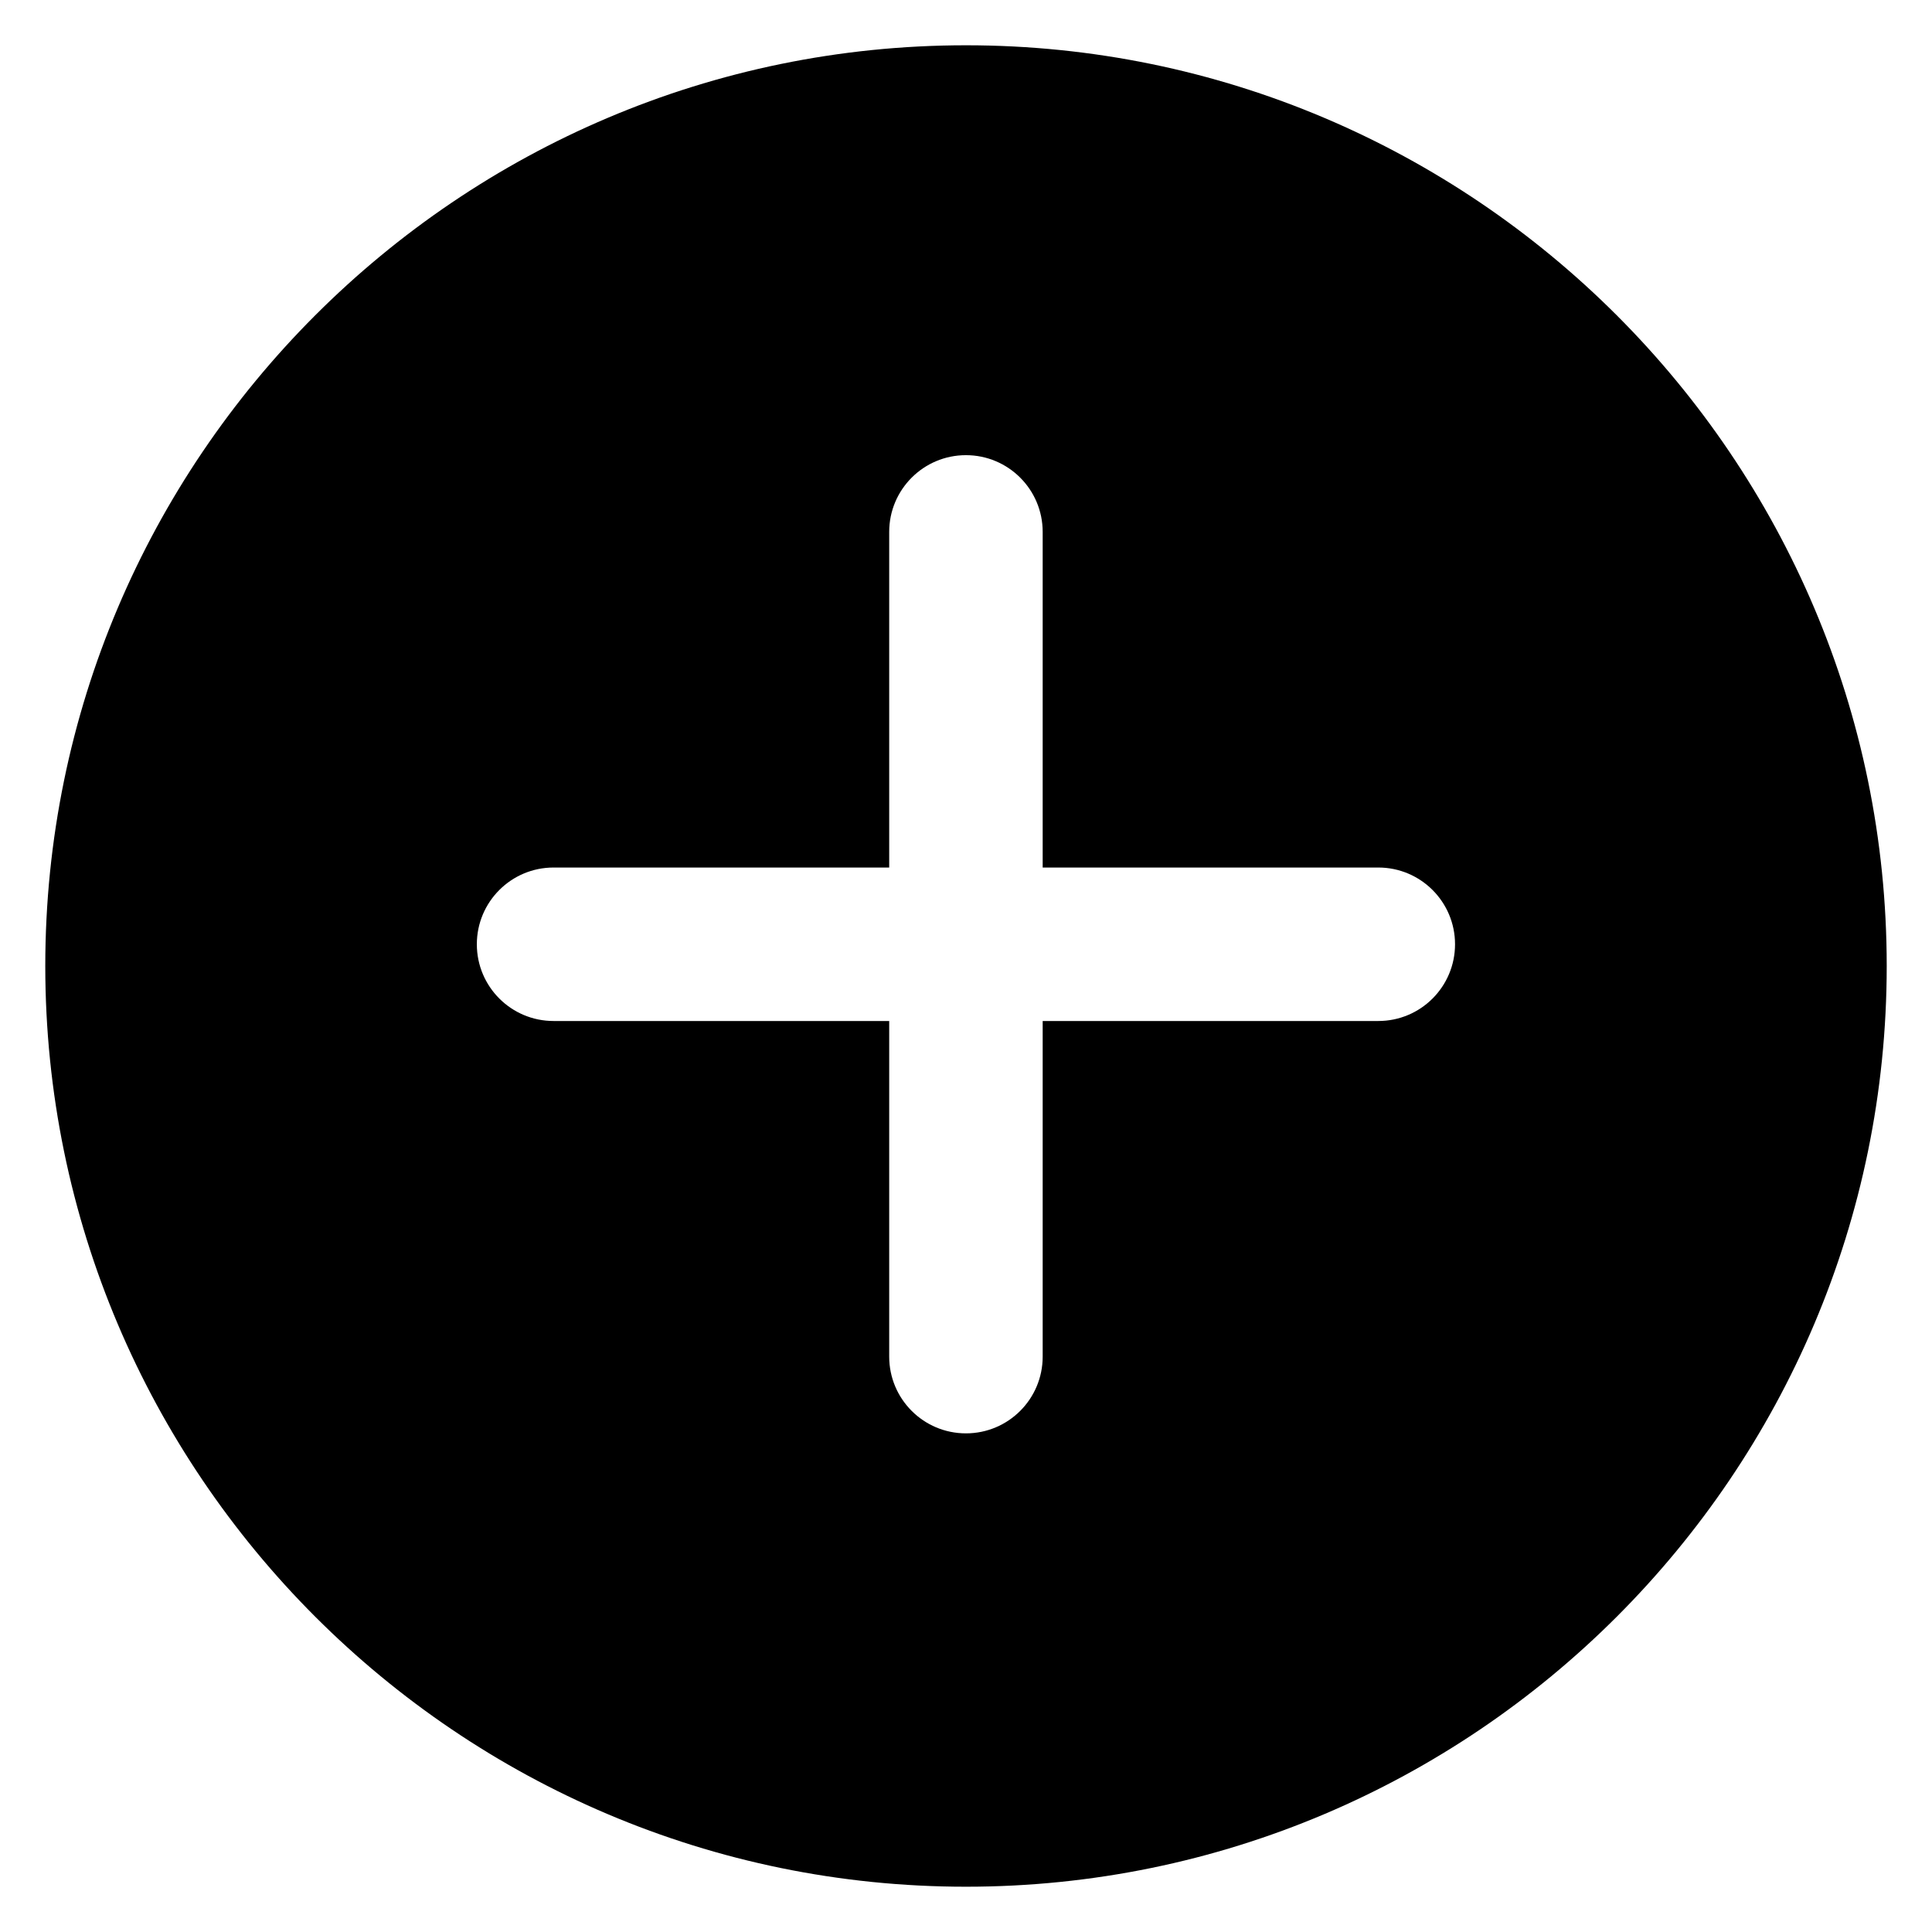 <!-- Generated by IcoMoon.io -->
<svg version="1.1" xmlns="http://www.w3.org/2000/svg" width="32" height="32" viewBox="0 0 32 32">
<title>addition_fill</title>
<path d="M22.829 16.911h-5.559v5.559c0 0.702-0.569 1.271-1.271 1.271s-1.271-0.569-1.271-1.271v0-5.559h-5.559c-0.702 0-1.271-0.569-1.271-1.271s0.569-1.271 1.271-1.271v0h5.559v-5.559c0-0.702 0.569-1.271 1.271-1.271s1.271 0.569 1.271 1.271v0 5.559h5.559c0.702 0 1.271 0.569 1.271 1.271s-0.569 1.271-1.271 1.271v0zM16 0.75c-8.409 0-15.25 6.842-15.25 15.25 0 8.409 6.841 15.25 15.25 15.25s15.25-6.841 15.25-15.25c0-8.408-6.841-15.25-15.25-15.25z"></path>
</svg>
